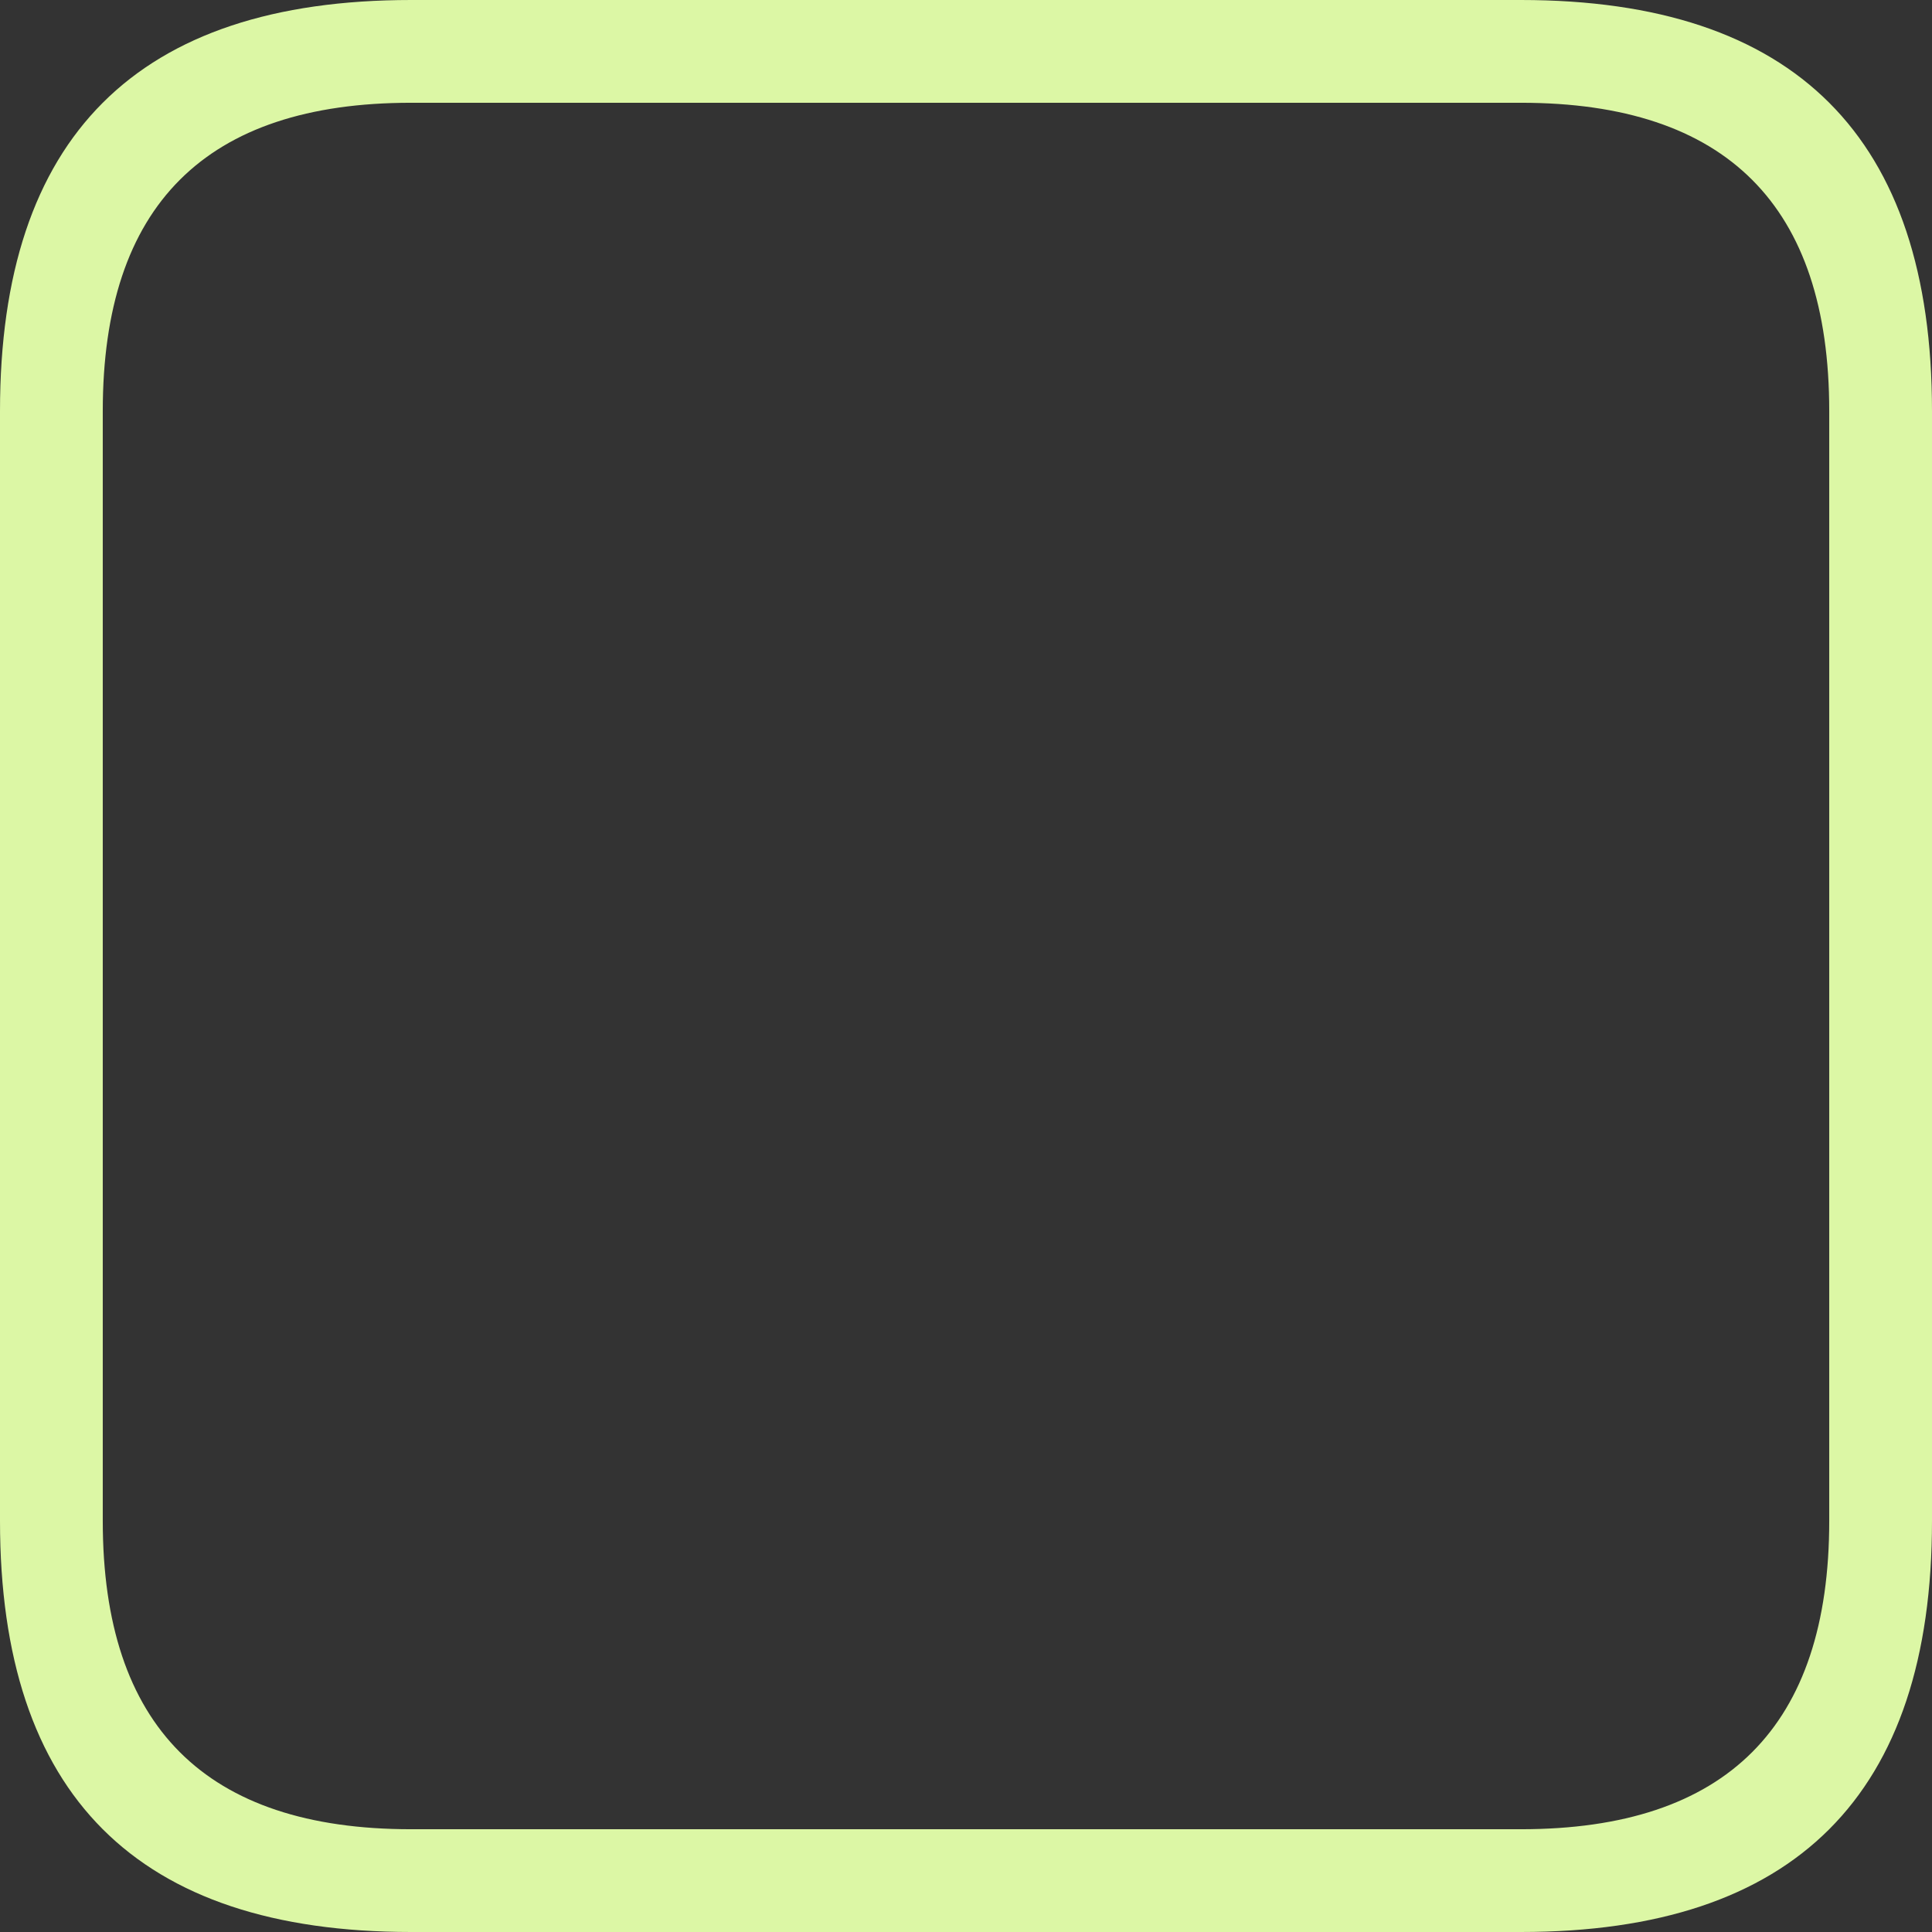<?xml version="1.0" encoding="UTF-8" standalone="no"?>
<svg xmlns:ffdec="https://www.free-decompiler.com/flash" xmlns:xlink="http://www.w3.org/1999/xlink" ffdec:objectType="shape" height="47.0px" width="47.0px" xmlns="http://www.w3.org/2000/svg">
  <rect width="100%" height="100%" fill="#333333" stroke="none"/>
  <g transform="matrix(1.0, 0.0, 0.0, 1.0, 0.0, 0.0)">
    <path d="M10.0 0.0 L37.0 0.0 Q47.0 0.0 47.0 10.0 L47.0 37.0 Q47.0 47.0 37.0 47.0 L10.0 47.0 Q0.0 47.0 0.0 37.0 L0.0 10.0 Q0.0 0.0 10.0 0.0 M10.0 2.5 Q2.5 2.5 2.5 10.0 L2.5 37.0 Q2.5 44.5 10.0 44.5 L37.0 44.5 Q44.5 44.5 44.5 37.0 L44.5 10.0 Q44.5 2.5 37.0 2.5 L10.0 2.5" fill="#dcf7a5" fill-rule="evenodd" stroke="none"/>
  </g>
</svg>
